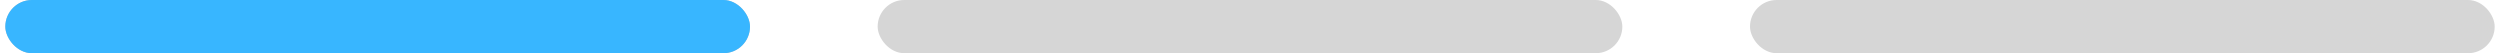 <svg width="235" height="5" viewBox="0 0 235 5" fill="none" xmlns="http://www.w3.org/2000/svg">
<rect x="0.5" width="70" height="5" rx="2.5" fill="#C4C4C4"/>
<rect x="0.5" width="70" height="5" rx="2.5" fill="#38B6FF"/>
<g clip-path="url(#clip0_3624_110002)">
<rect x="82.5" width="70" height="5" rx="2.5" fill="#D6D6D6"/>
</g>
<g clip-path="url(#clip1_3624_110002)">
<rect x="164.5" width="70" height="5" rx="2.5" fill="#D6D6D6"/>
</g>
<defs>
<clipPath id="clip0_3624_110002">
<rect width="70" height="5" fill="white" transform="translate(82.5)"/>
</clipPath>
<clipPath id="clip1_3624_110002">
<rect width="70" height="5" fill="white" transform="translate(164.5)"/>
</clipPath>
</defs>
</svg>
